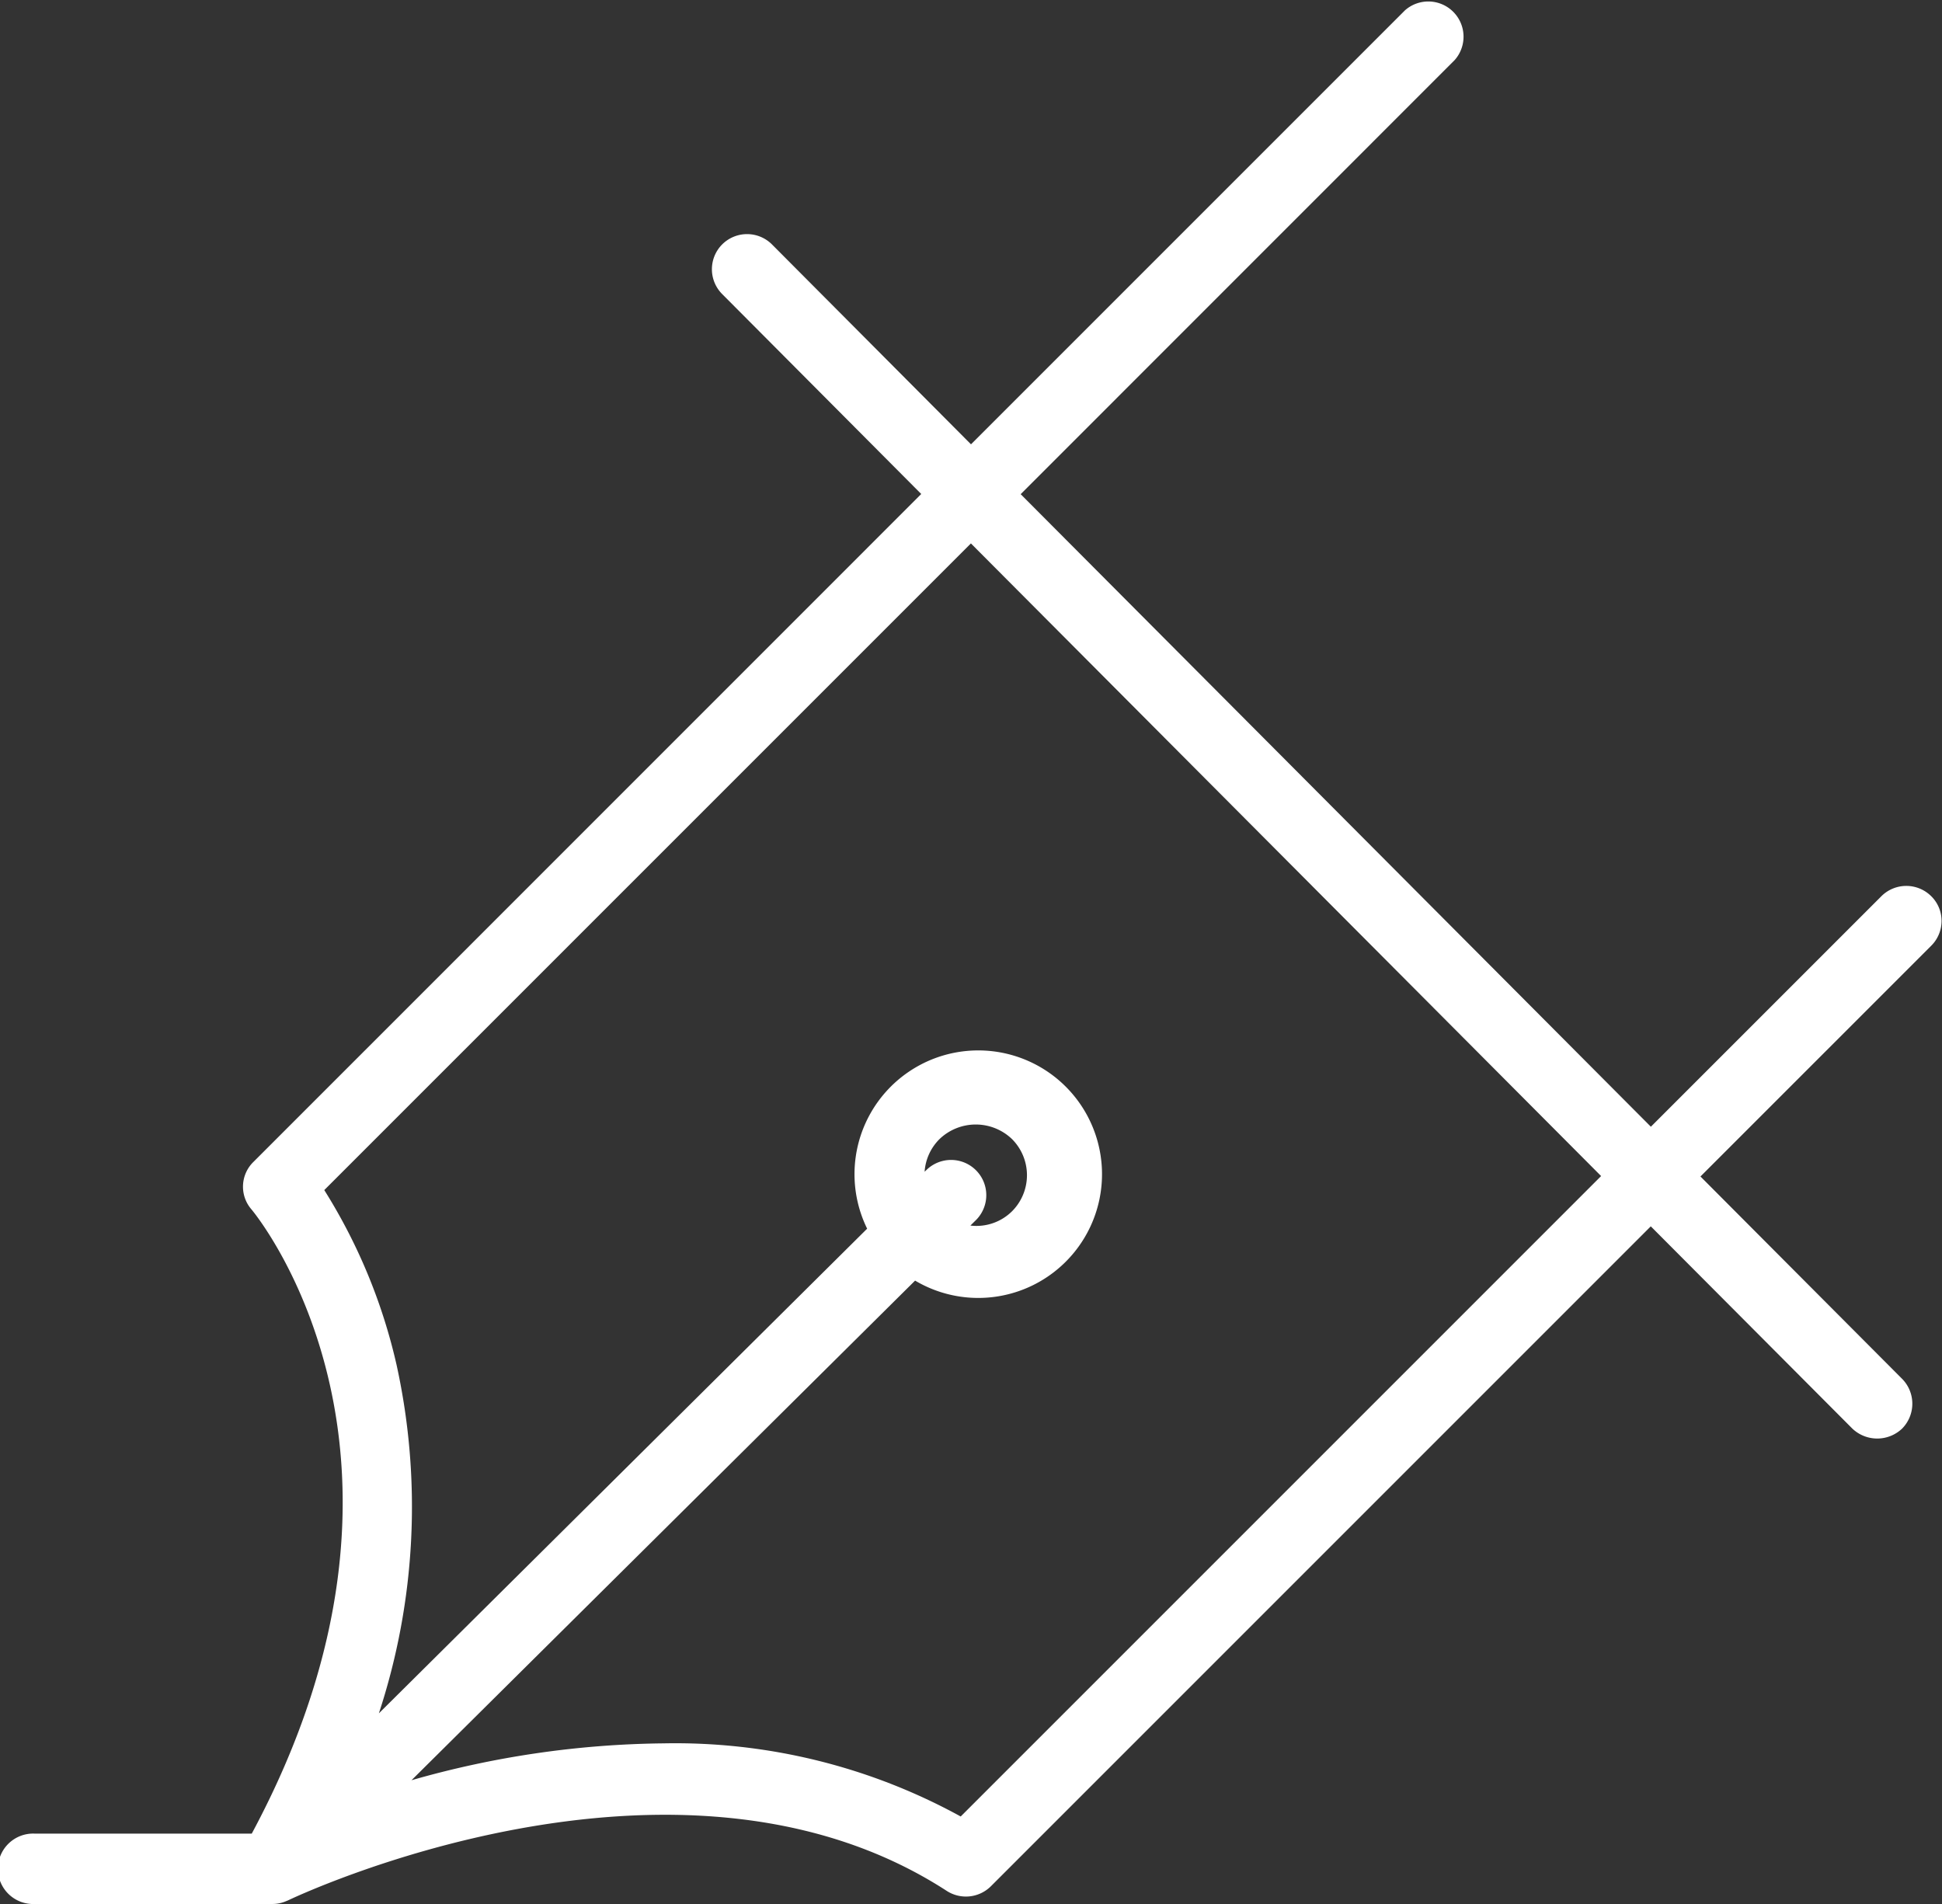 <svg xmlns="http://www.w3.org/2000/svg" width="22.44" height="22.001">
    <rect width="100%" height="100%" fill="#333333" stroke="none"/>
    <path data-name="Контур 11607" d="M1093.3 548.64a.4.4 0 0 0-.12-.288.408.408 0 0 0-.575 0l-2.664 2.664-7.282-7.309 5.015-5.016a.407.407 0 0 0-.574-.575l-5.015 5.015-2.3-2.31a.407.407 0 0 0-.575 0 .406.406 0 0 0 0 .574l2.3 2.31-7.716 7.717a.4.4 0 0 0-.026.546c.1.117 2.323 2.9.006 7.216h-2.506a.407.407 0 1 0 0 .813h2.748a.4.4 0 0 0 .156-.033l.022-.009c.044-.021 4.479-2.14 7.611-.109a.409.409 0 0 0 .509-.053l7.626-7.626 2.329 2.337a.417.417 0 0 0 .575 0 .409.409 0 0 0 0-.575l-2.33-2.338 2.665-2.665a.405.405 0 0 0 .121-.286zm-10.742 3.354a.584.584 0 0 1-.48.164l.068-.067a.407.407 0 0 0-.573-.578l-.024.023a.587.587 0 0 1 .173-.378.605.605 0 0 1 .836 0 .59.59 0 0 1 0 .836zm-1.119.8a1.43 1.43 0 1 0-.554-.6l-5.642 5.6a7.647 7.647 0 0 0 .206-4.019 6.492 6.492 0 0 0-.837-2.027l7.472-7.472 7.282 7.31-7.4 7.4a6.85 6.85 0 0 0-3.431-.845 10.937 10.937 0 0 0-2.915.426z" transform="translate(-1070.865 -537.997)" style="fill:#fff"/>
</svg>
